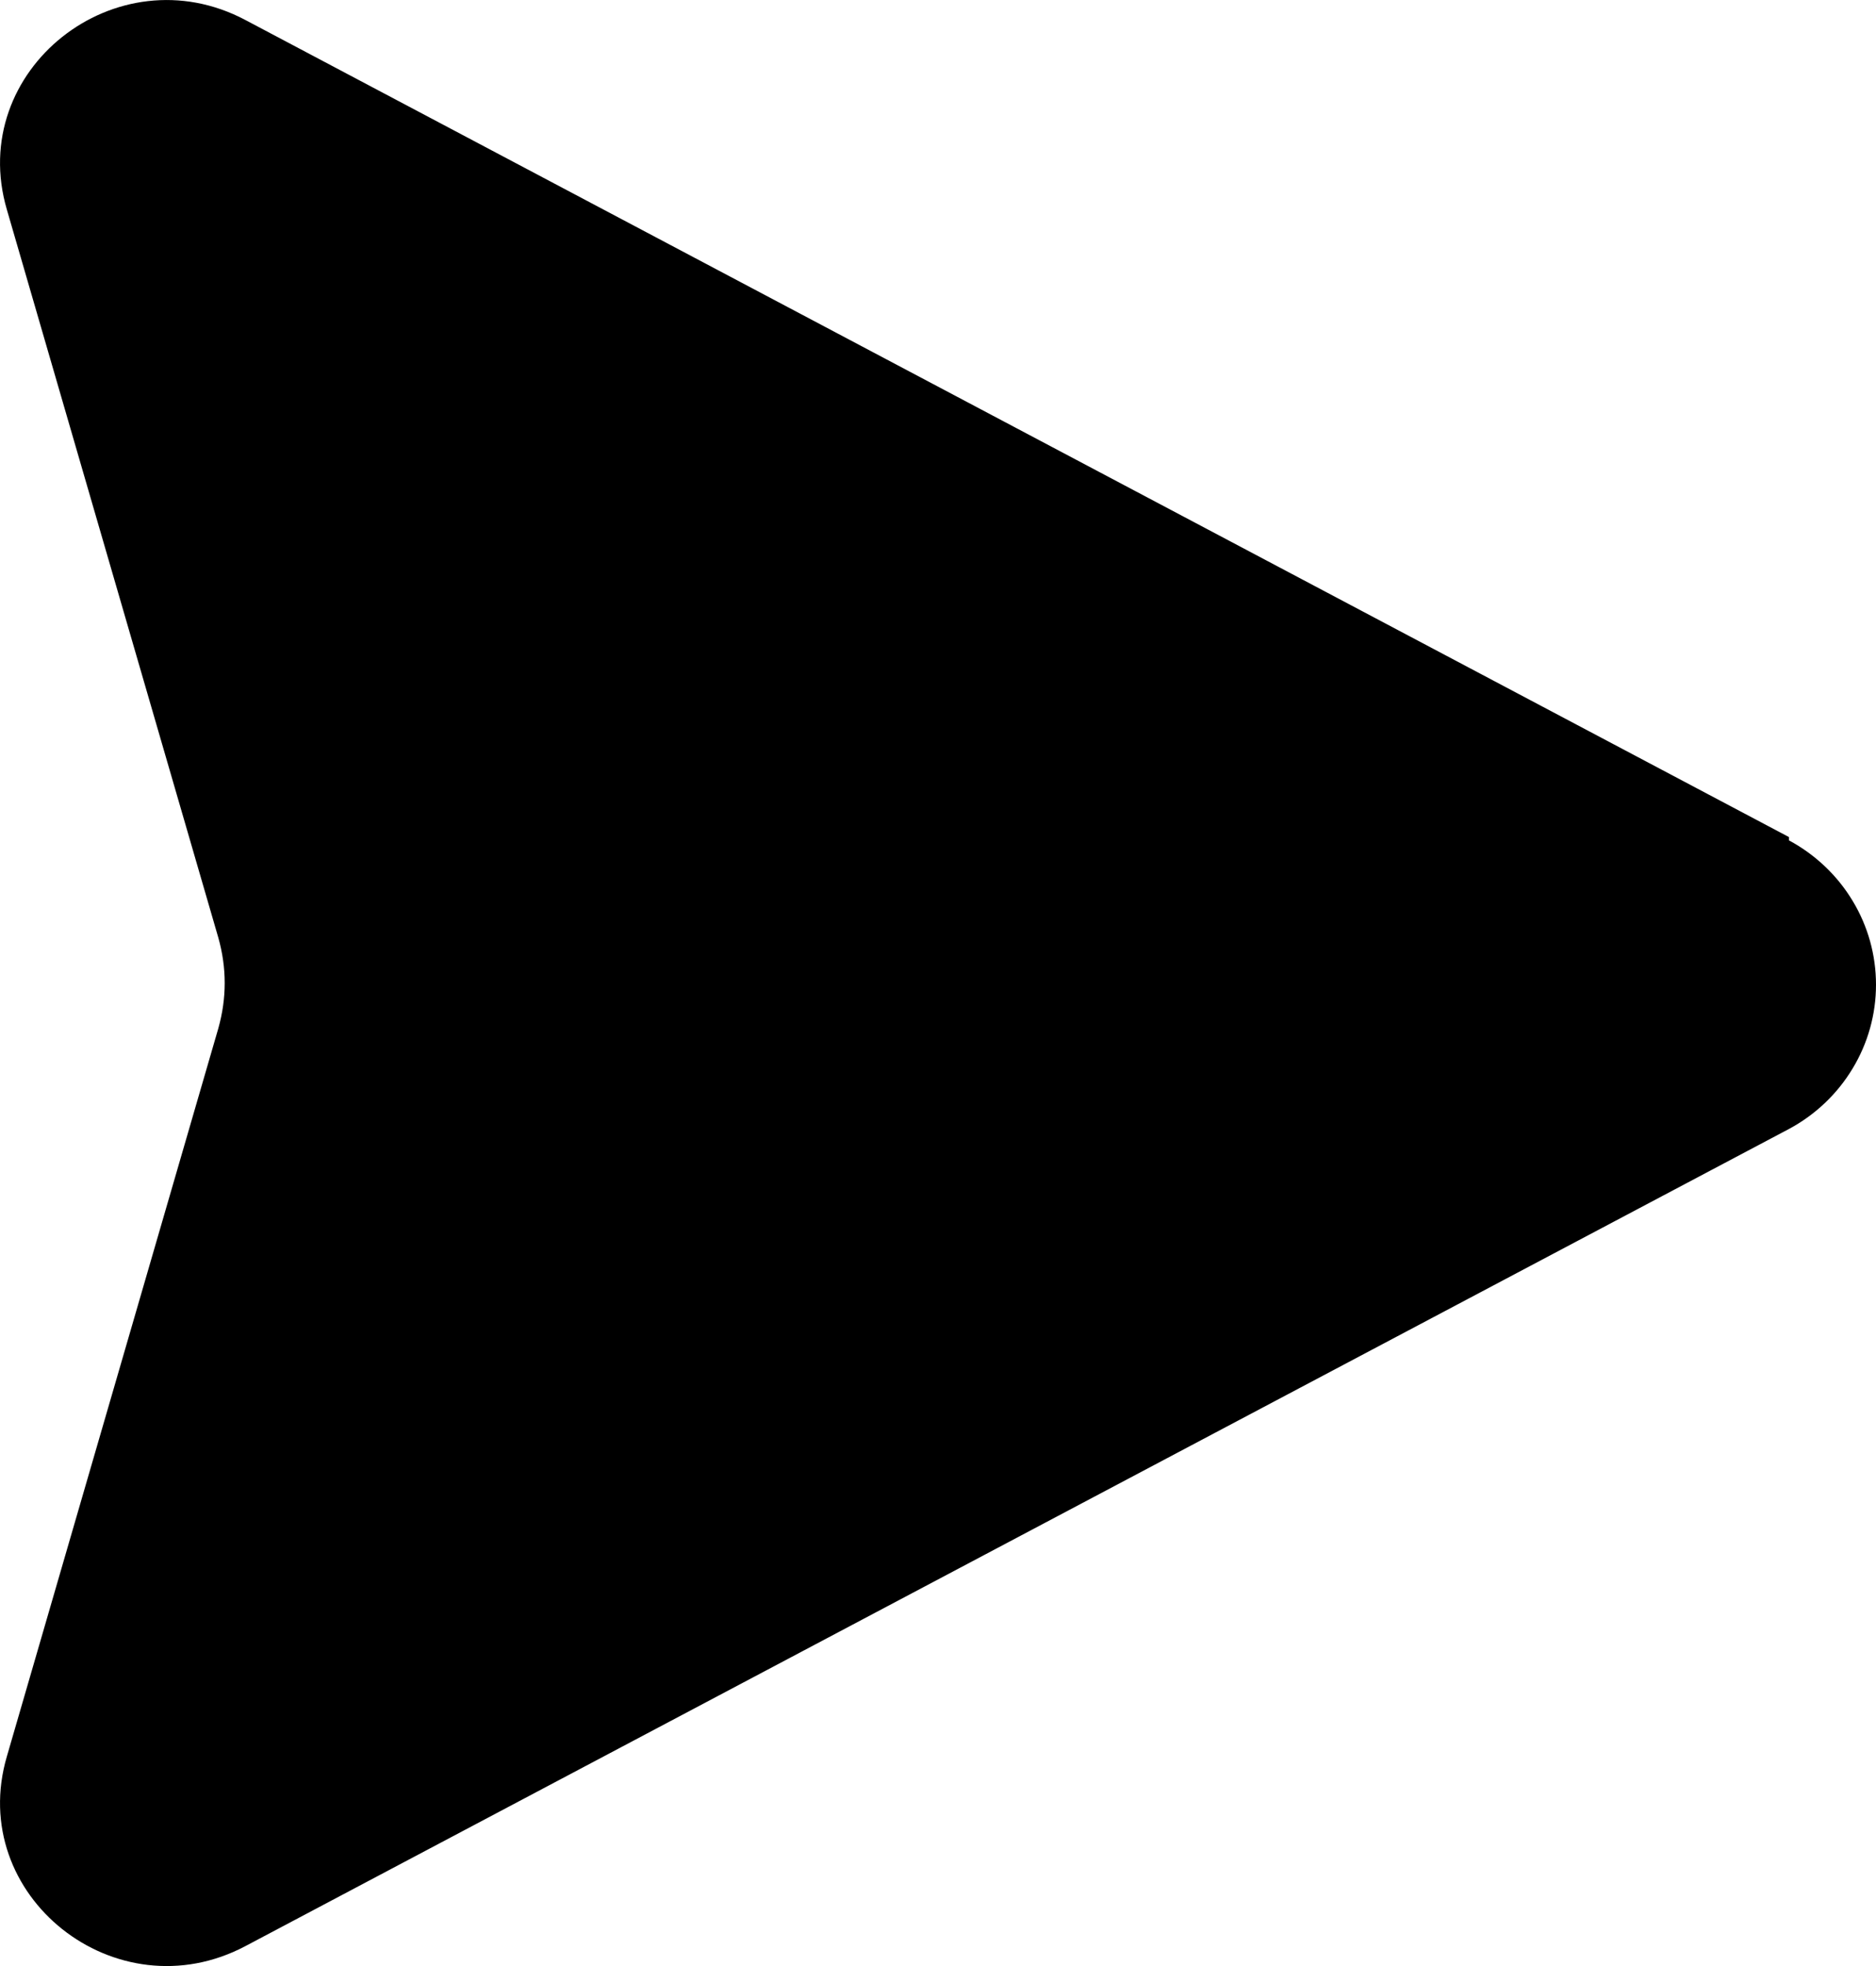 <svg width="21" height="22" viewBox="0 0 21 22" fill="none" xmlns="http://www.w3.org/2000/svg">
<path d="M20.026 9.367L2.749 0.225C1.299 -0.545 -0.381 0.788 0.077 2.346L2.444 10.493C2.539 10.831 2.539 11.169 2.444 11.507L0.077 19.654C-0.381 21.212 1.299 22.545 2.749 21.776L20.026 12.633C20.321 12.475 20.567 12.241 20.738 11.957C20.91 11.673 21 11.349 21 11.019C21 10.688 20.91 10.364 20.738 10.08C20.567 9.796 20.321 9.563 20.026 9.404V9.367Z" fill="black"/>
</svg>
